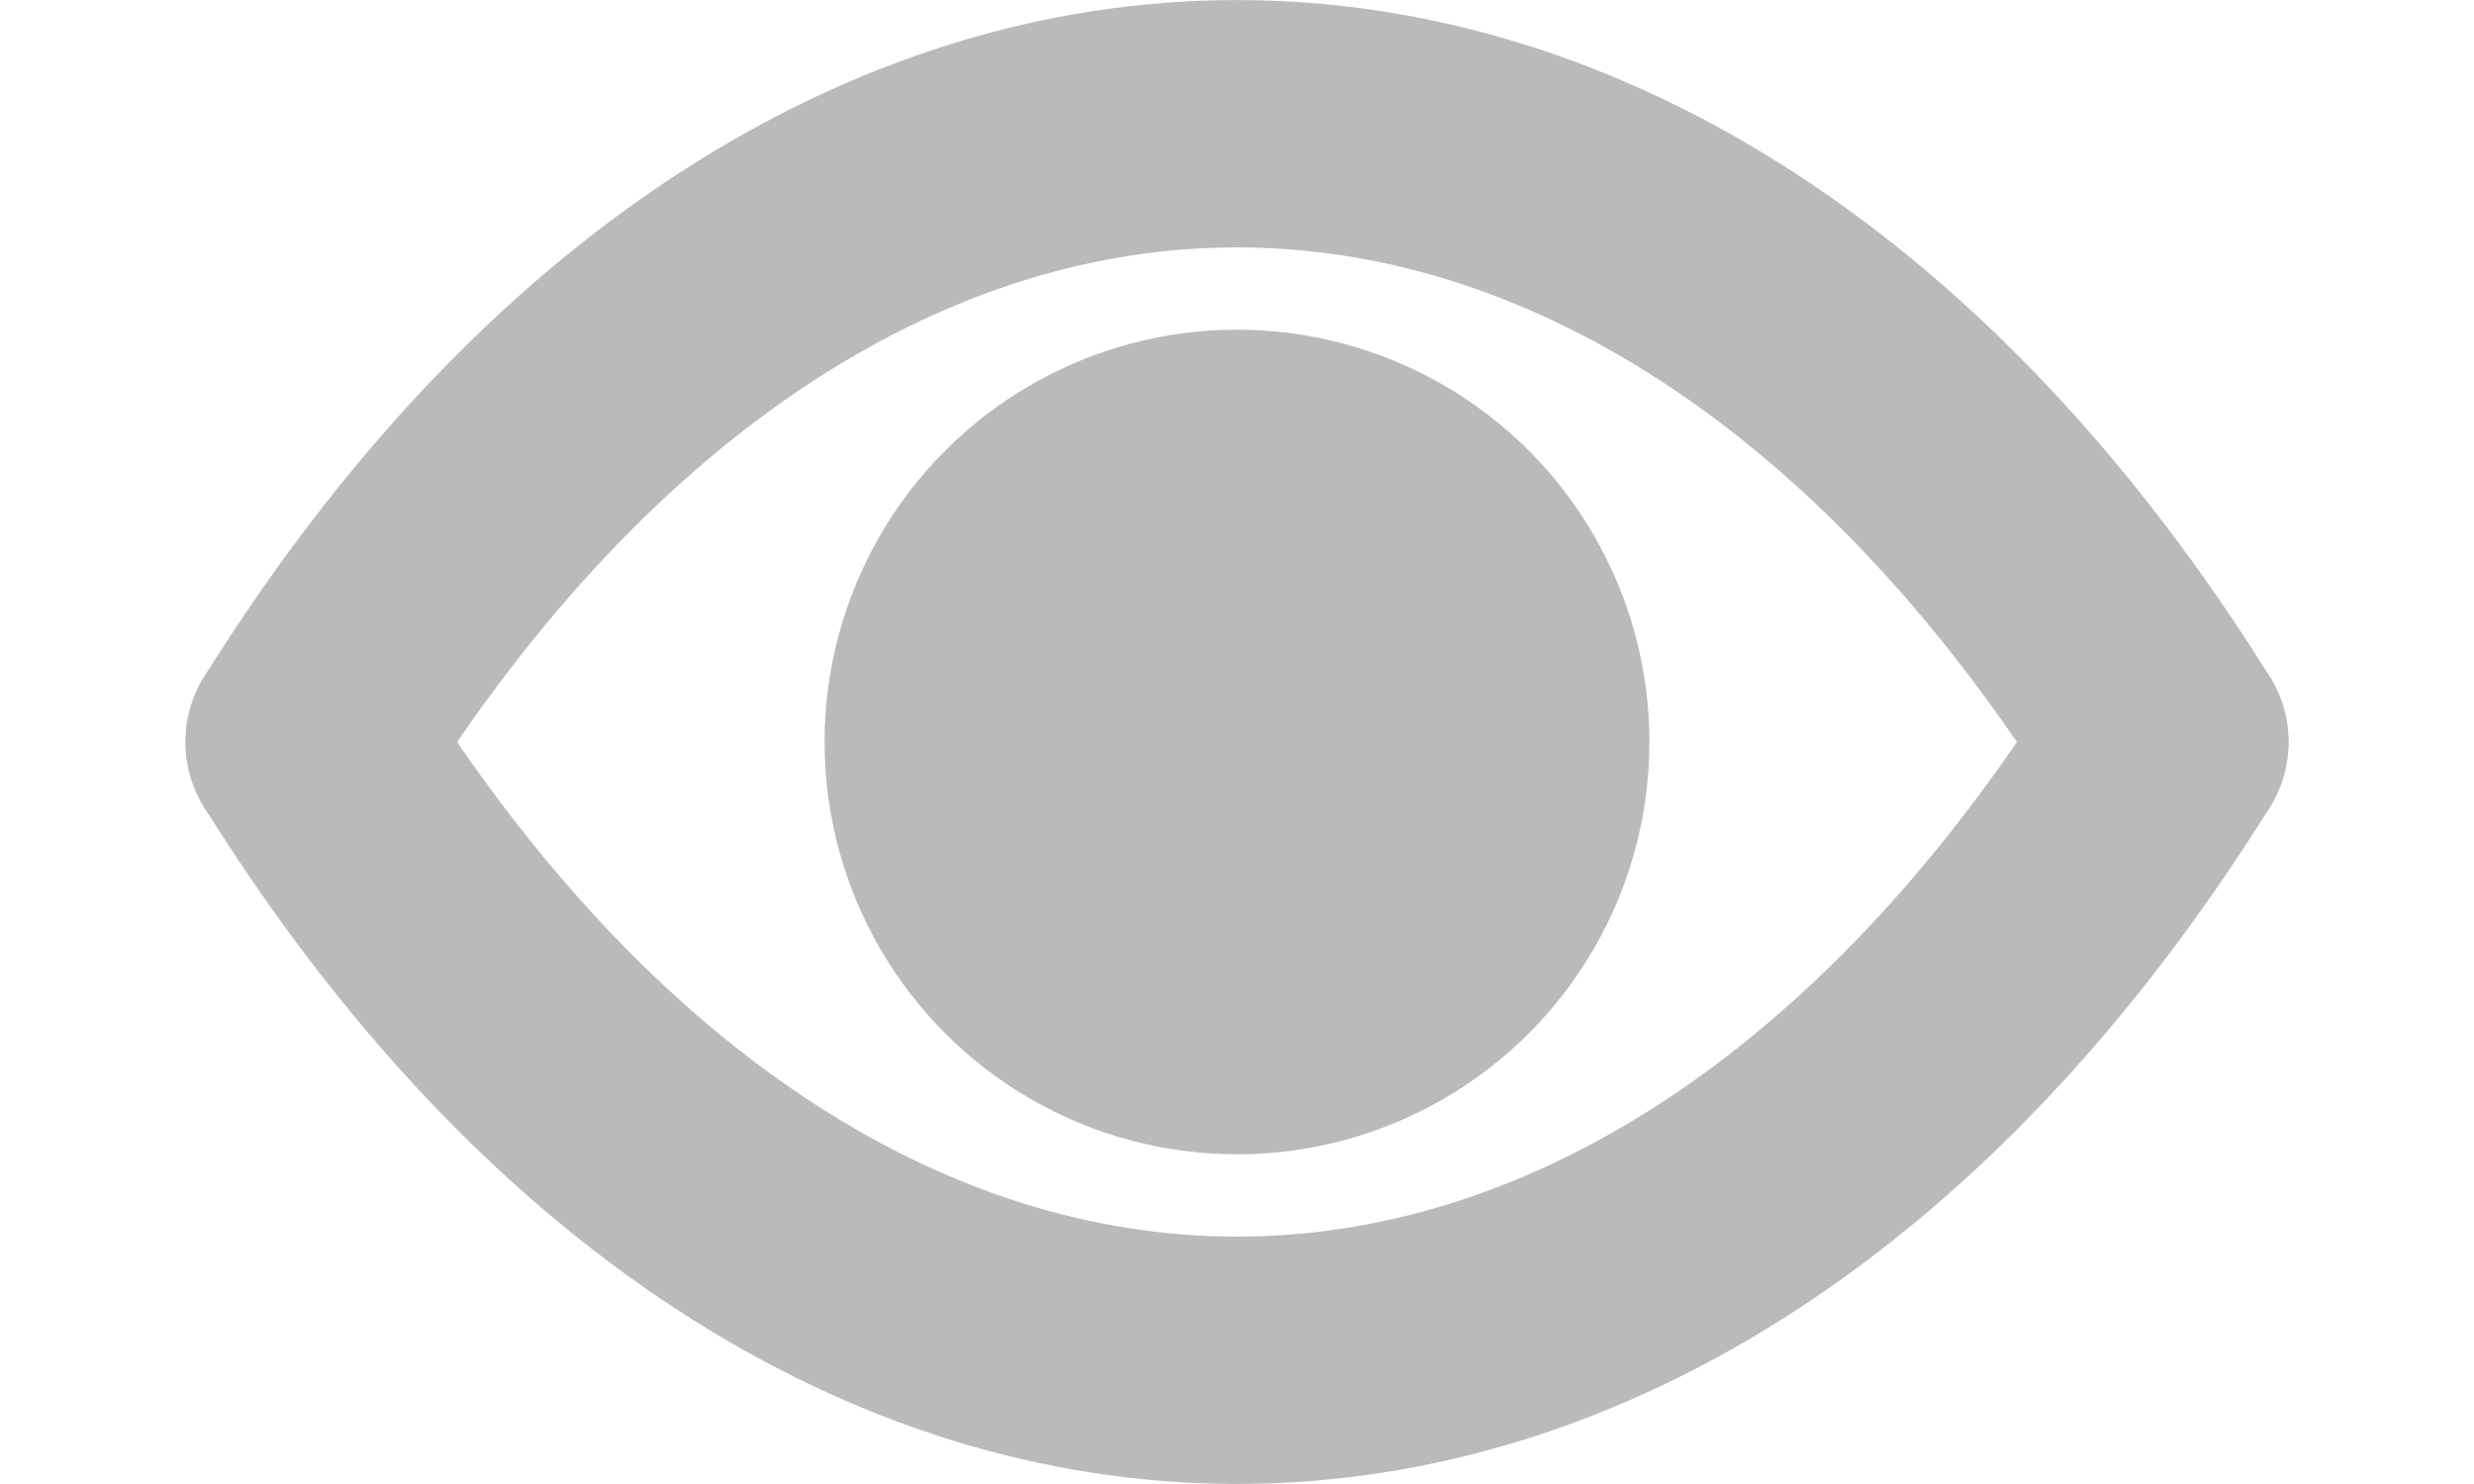 <svg width="10" height="6" viewBox="0 0 10 6" fill="none" xmlns="http://www.w3.org/2000/svg">
<circle cx="5" cy="3" r="1.667" fill="#BABABA"/>
<path d="M1.25 3C3.333 -0.333 6.667 -0.333 8.75 3" stroke="#BABABA" stroke-linecap="round" stroke-linejoin="round"/>
<path d="M1.25 3C3.333 6.333 6.667 6.333 8.75 3" stroke="#BABABA" stroke-linecap="round" stroke-linejoin="round"/>
</svg>
